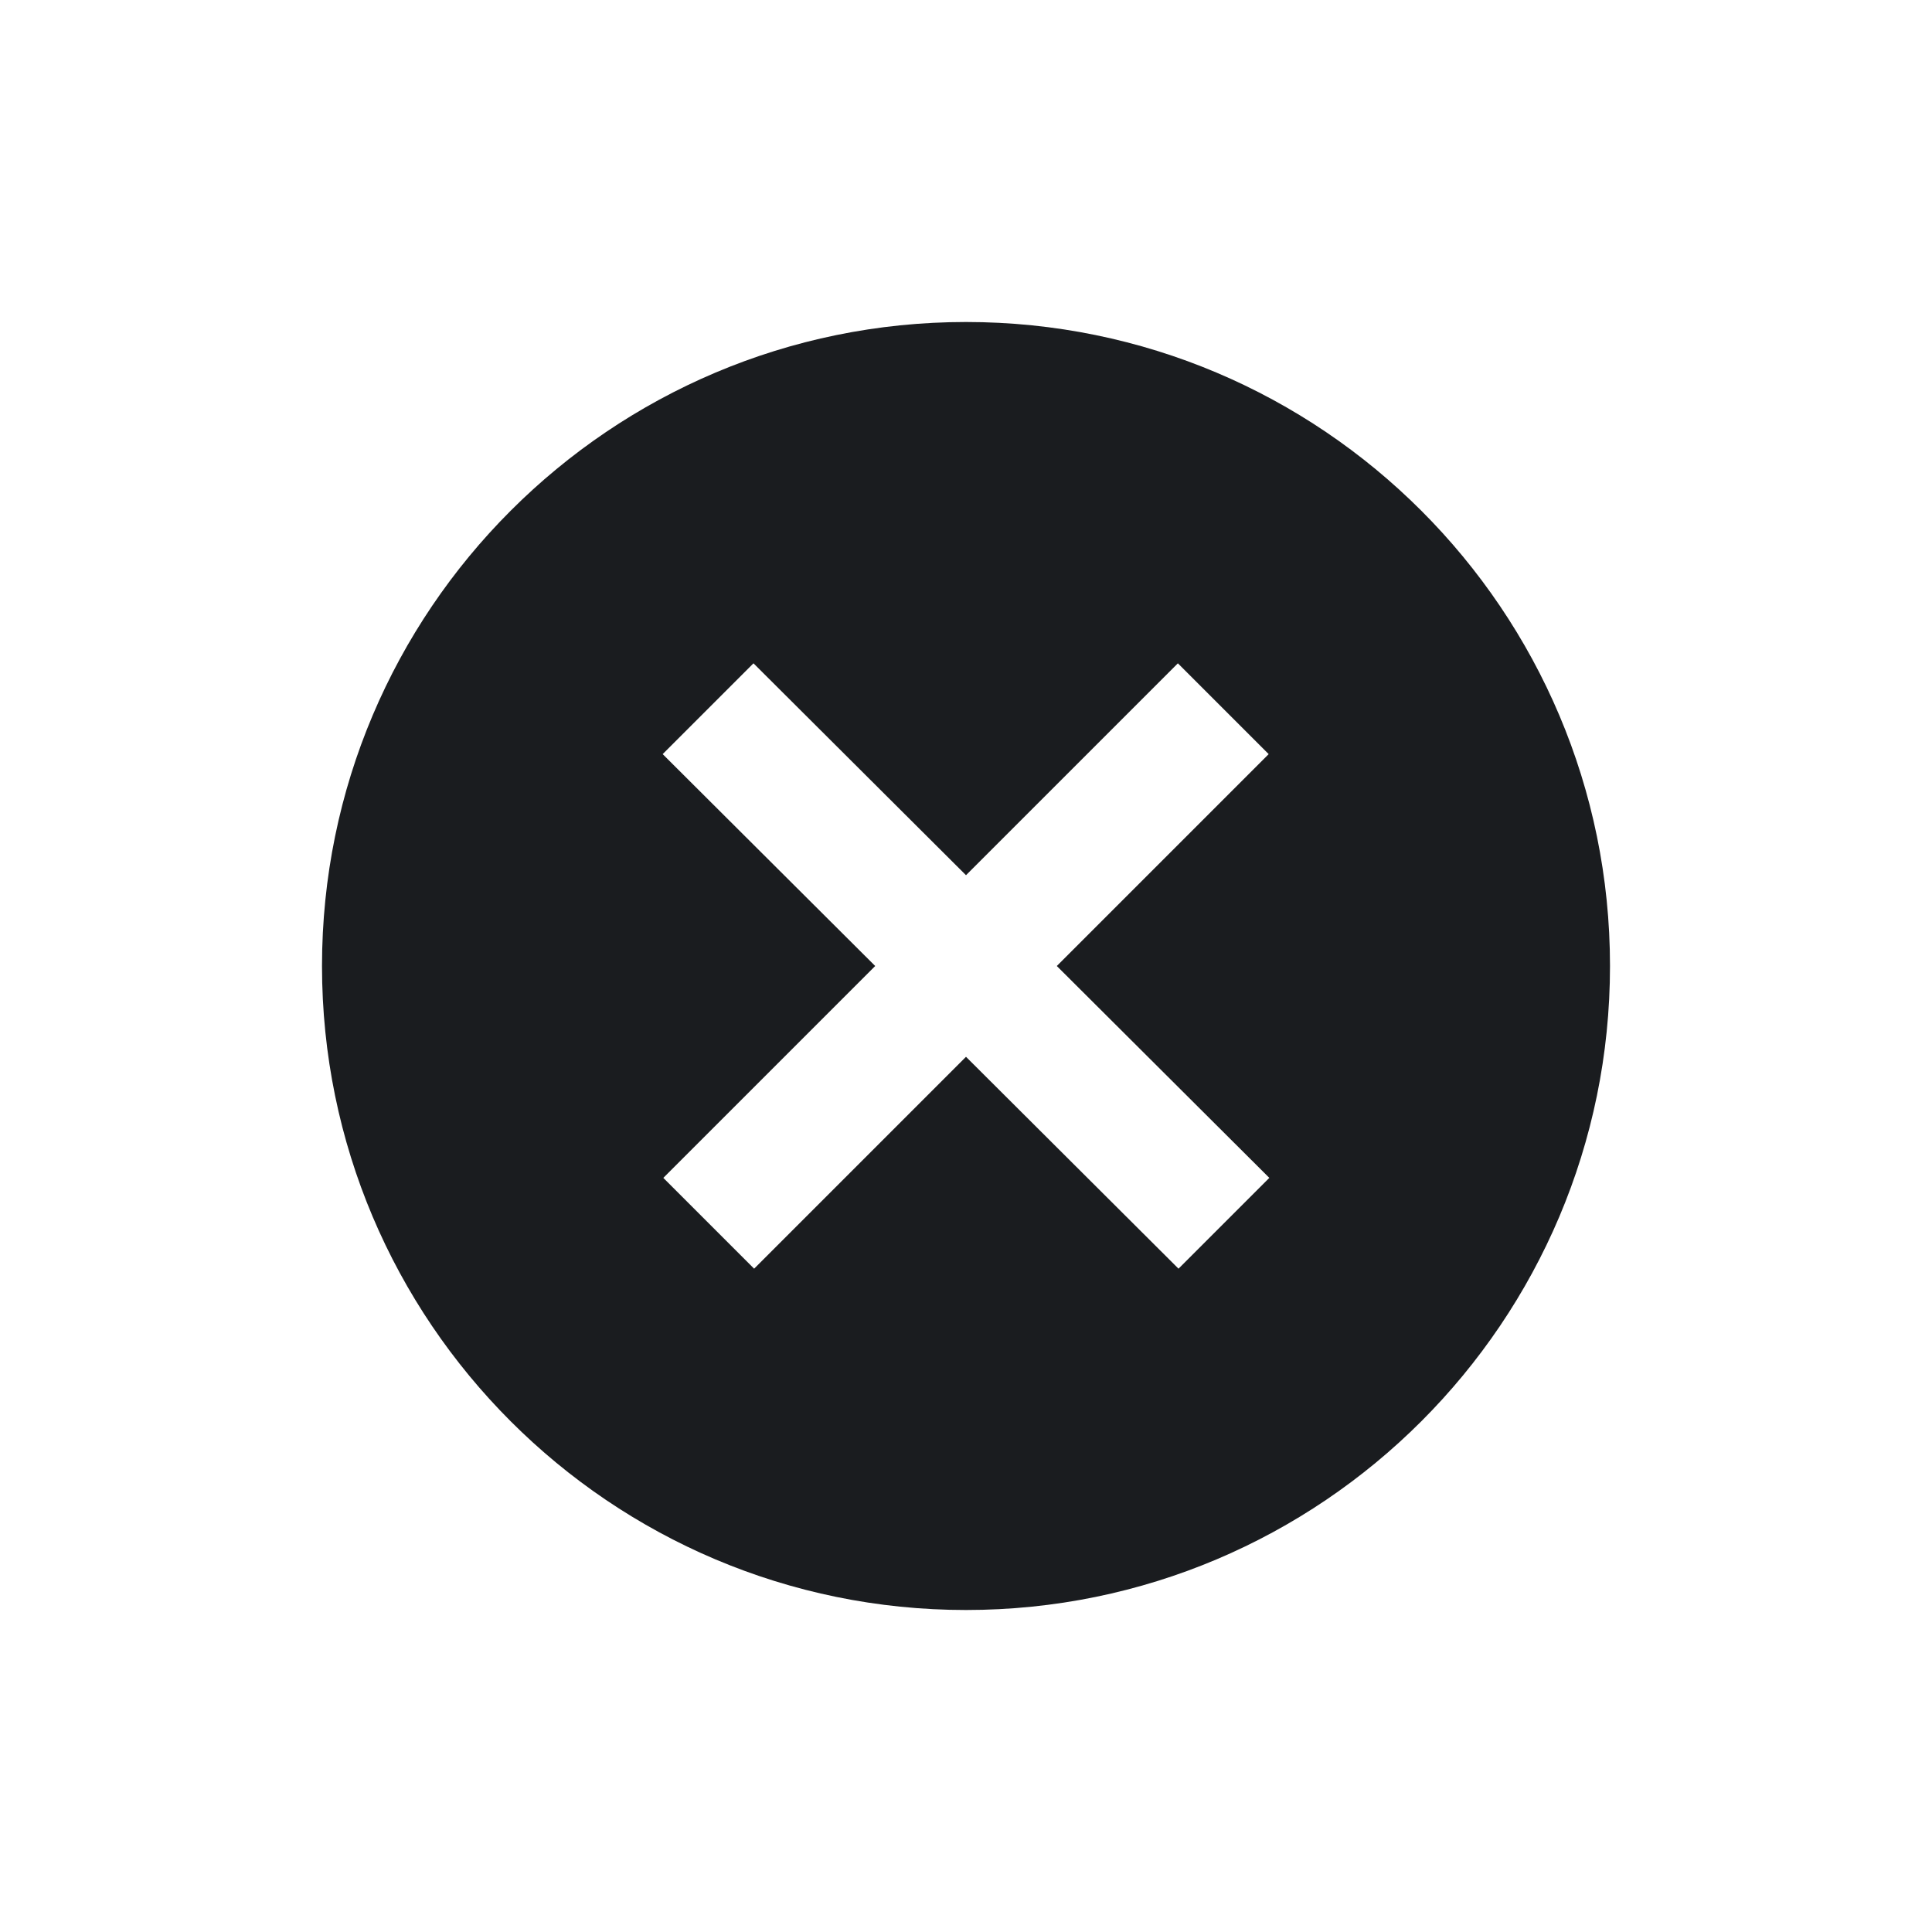 <svg width="24" height="24" viewBox="0 0 24 24" fill="none" xmlns="http://www.w3.org/2000/svg">
<path d="M12 4C7.584 4 4 7.584 4 12C4 16.416 7.584 20 12 20C16.416 20 20 16.416 20 12C20 7.584 16.416 4 12 4ZM15.768 14.632L14.64 15.76L12 13.128L9.368 15.76L8.24 14.632L10.872 12L8.232 9.368L9.36 8.24L12 10.872L14.632 8.24L15.76 9.368L13.128 12L15.768 14.632Z" fill="#1A1C1F"/>
</svg>
